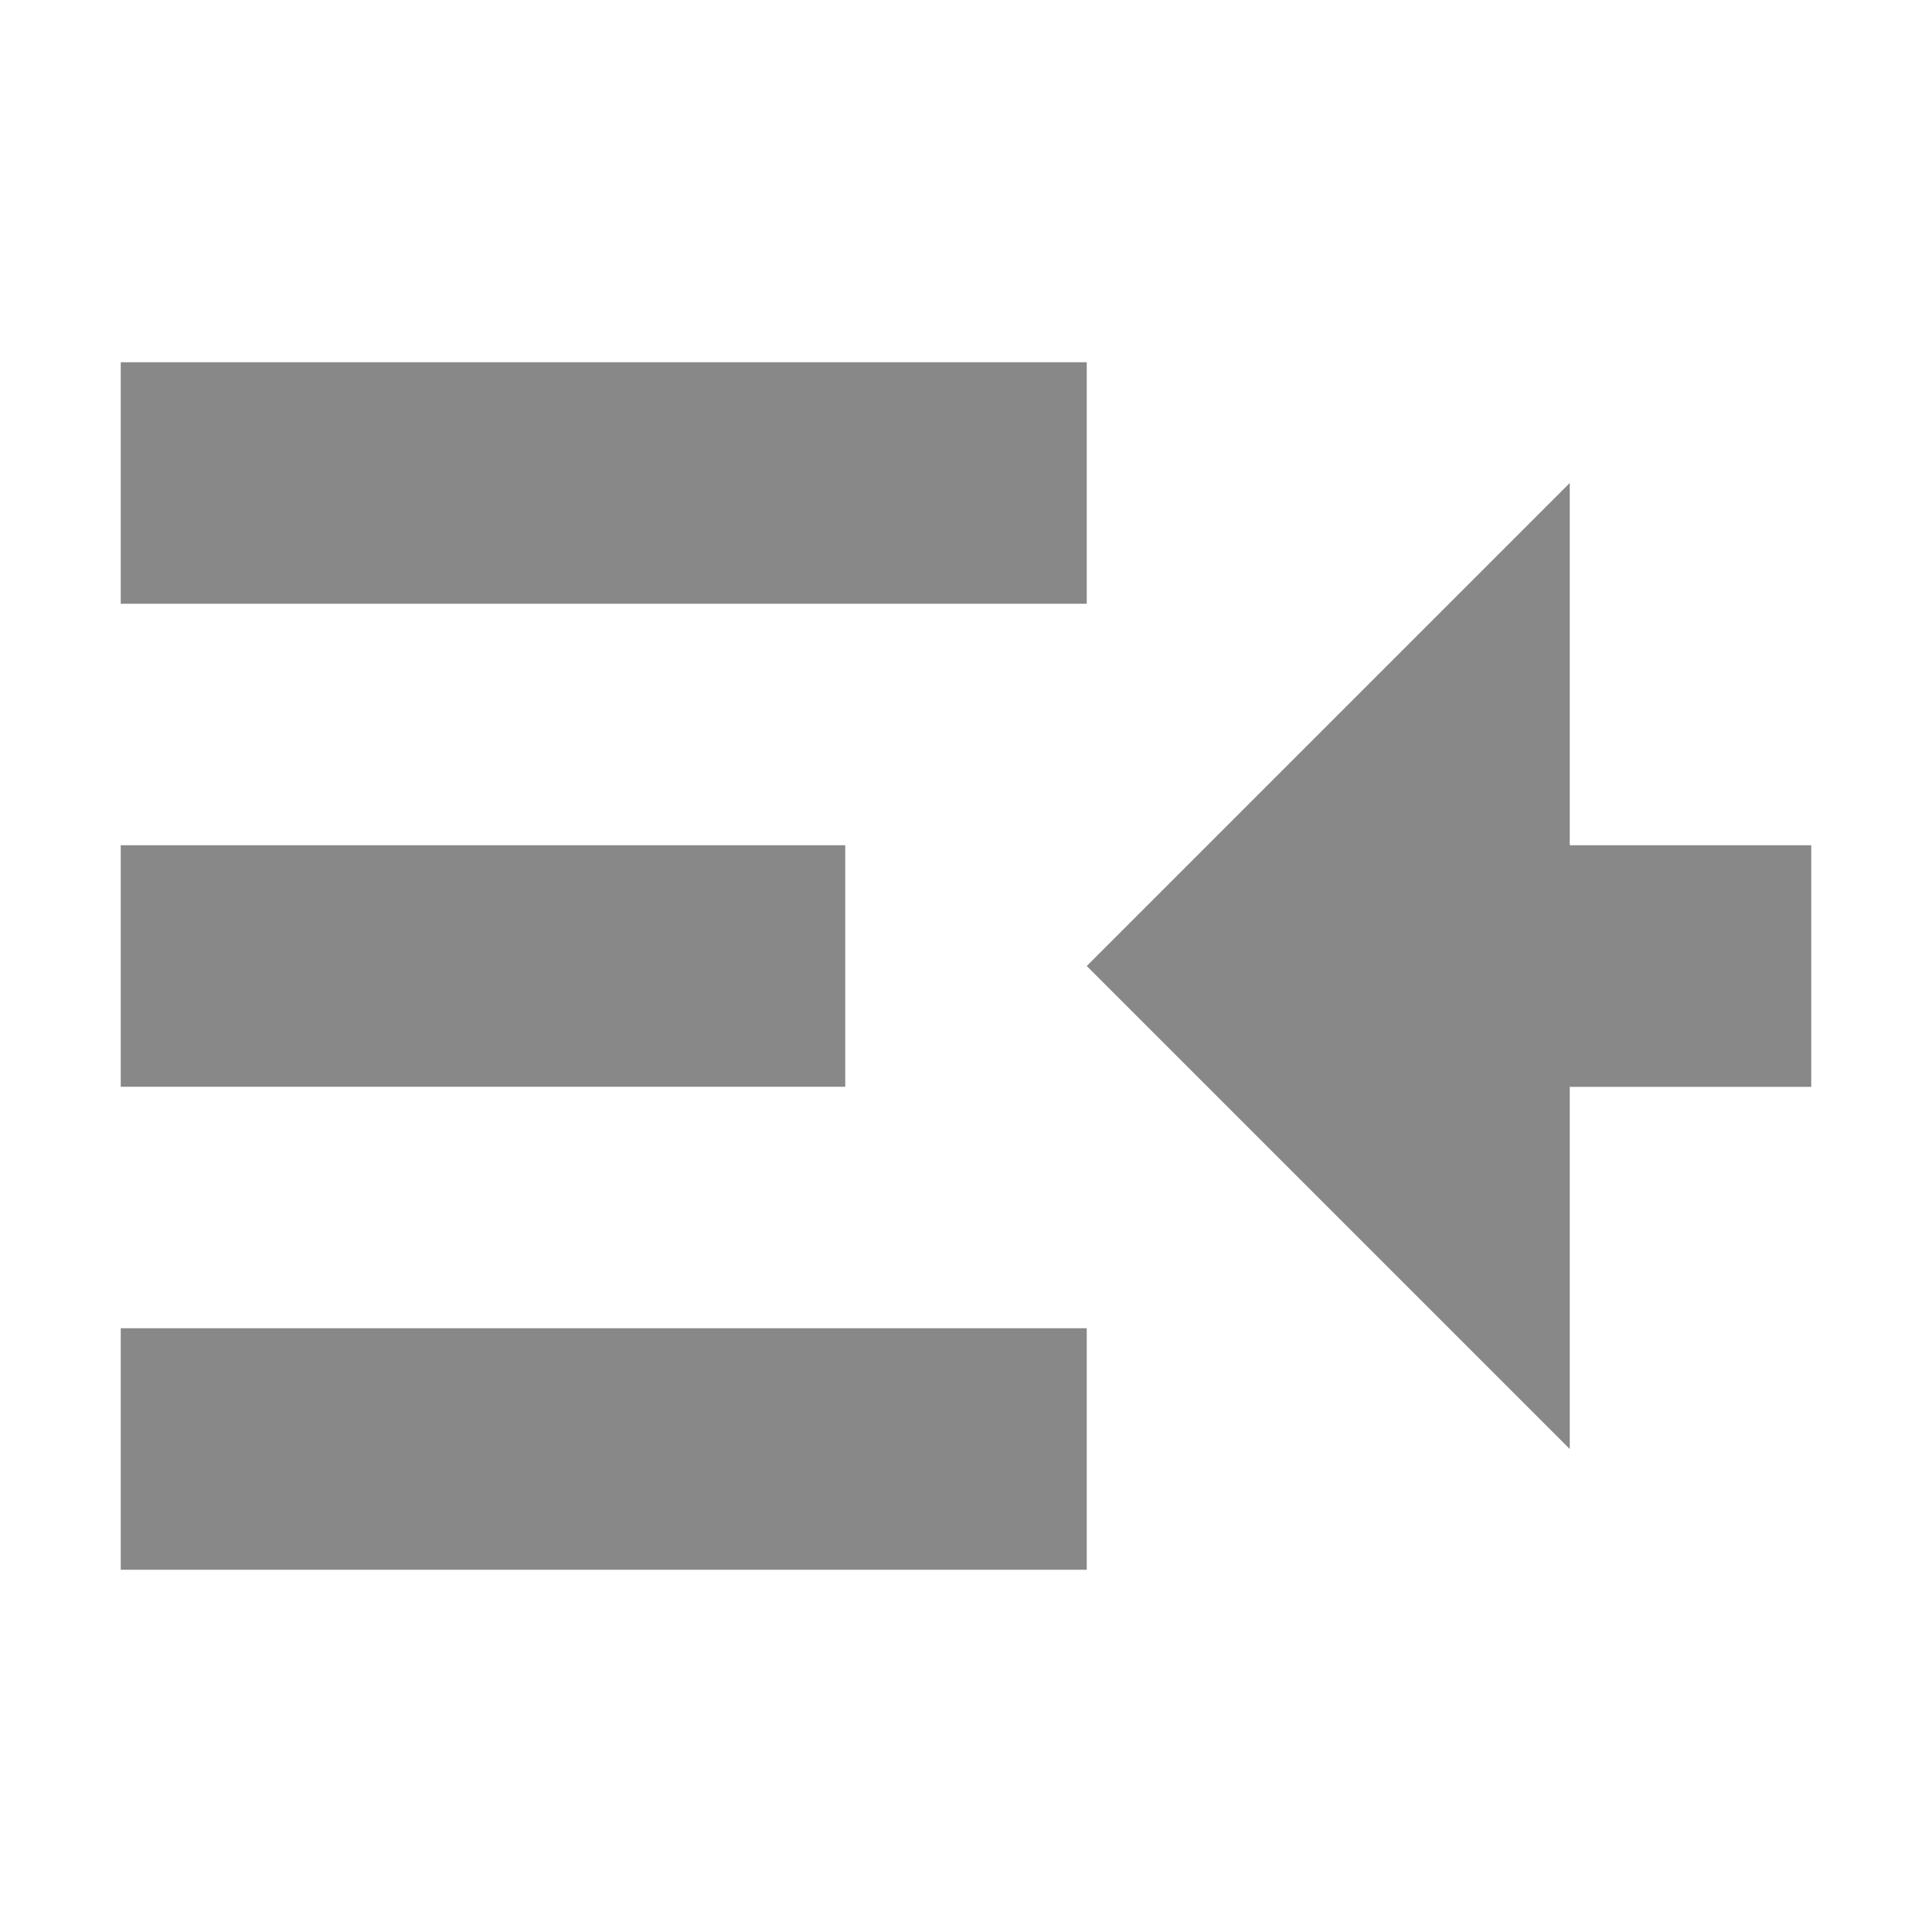 <?xml version="1.0" encoding="UTF-8"?>
<svg width="16px" height="16px" viewBox="0 0 16 16" version="1.1" xmlns="http://www.w3.org/2000/svg" xmlns:xlink="http://www.w3.org/1999/xlink">
    <title>multi-line</title>
    <g id="腾讯云控制台操作icon" stroke="none" stroke-width="1" fill="none" fill-rule="evenodd">
        <g id="-备份">
            <g id="multi-line">
                <rect id="矩形" fill="#FFFFFF" opacity="0" x="0" y="0" width="16" height="16"></rect>
                <path d="M9,11 L9,13 L1,13 L1,11 L9,11 Z M13,4 L13,7 L15,7 L15,9.001 L13,9.001 L13,12 L9,8 L13,4 Z M7,7 L7,9 L1,9 L1,7 L7,7 Z M9,3 L9,5 L1,5 L1,3 L9,3 Z" id="形状" fill="#888888" fill-rule="nonzero"></path>
            </g>
        </g>
    </g>
</svg>